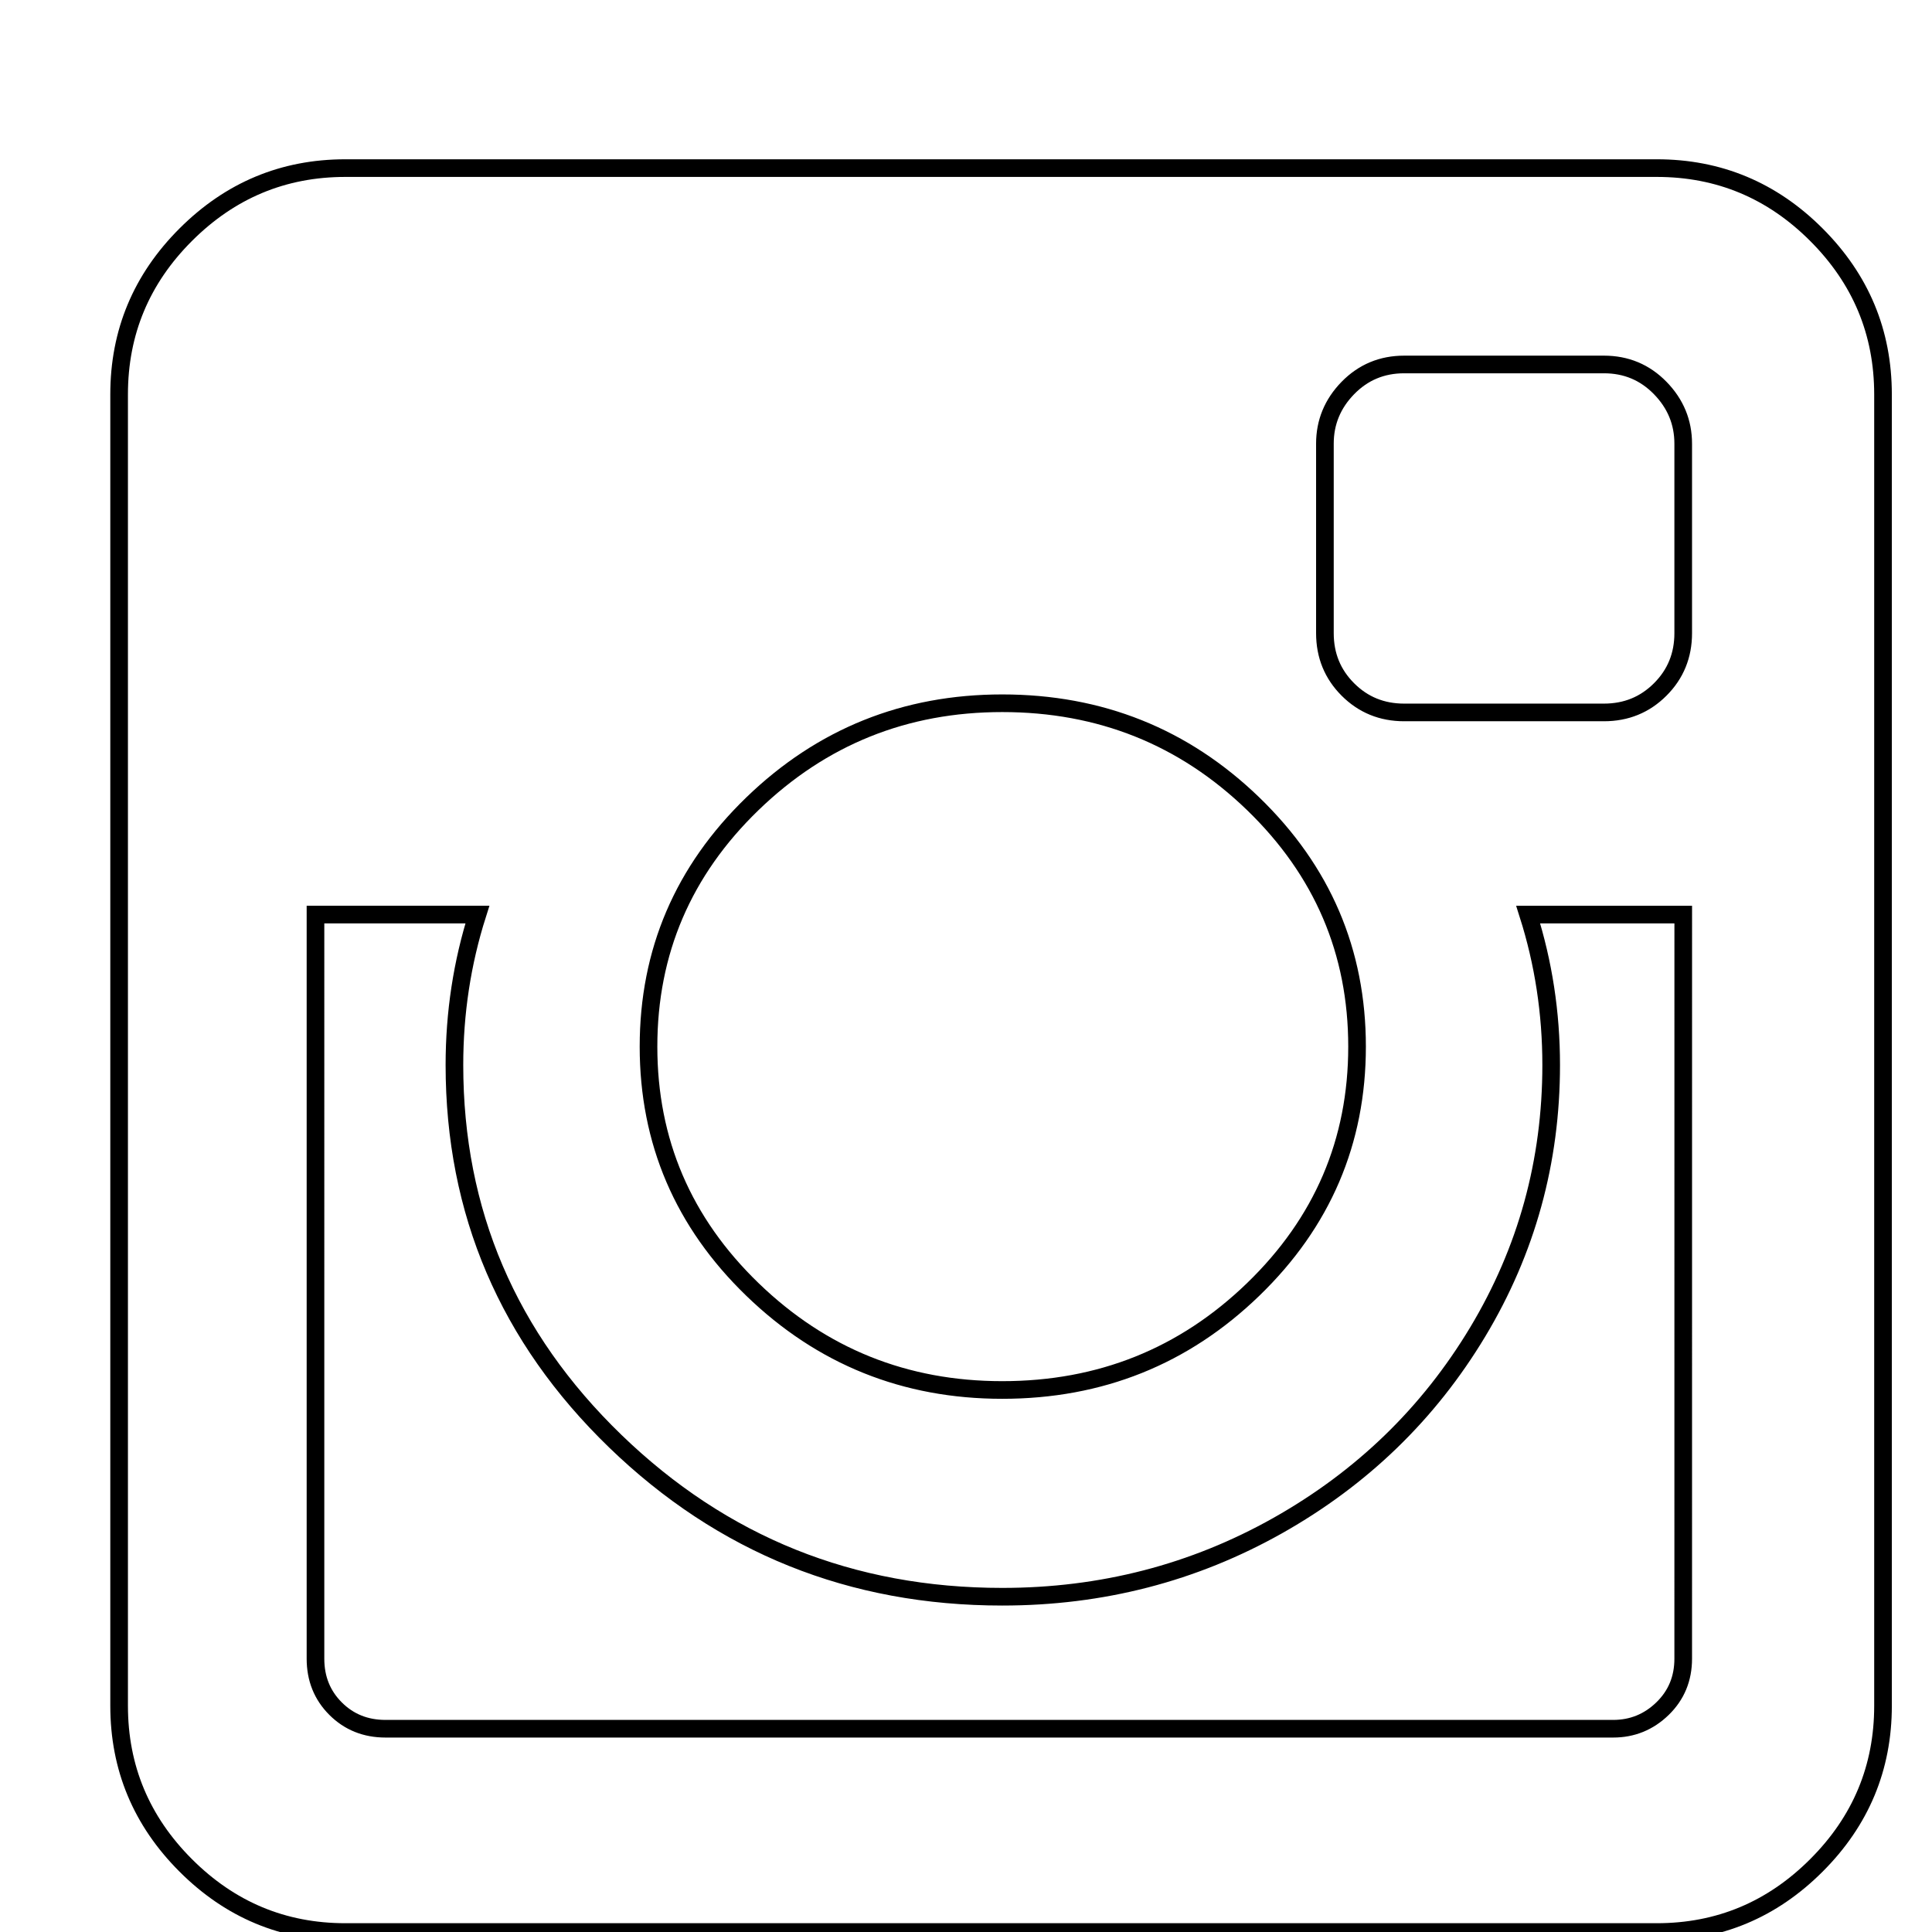 <?xml version="1.0" encoding="utf-8"?>
<!-- Generator: Adobe Illustrator 15.0.0, SVG Export Plug-In . SVG Version: 6.00 Build 0)  -->
<!DOCTYPE svg PUBLIC "-//W3C//DTD SVG 1.1//EN" "http://www.w3.org/Graphics/SVG/1.1/DTD/svg11.dtd">
<svg version="1.1" id="Layer_1" xmlns="http://www.w3.org/2000/svg" xmlns:xlink="http://www.w3.org/1999/xlink" x="0px" y="0px"
	 width="2000px" height="2000px" viewBox="0 0 2000 2000" enable-background="new 0 0 2000 2000" xml:space="preserve">
<title>instagram</title>
<g shape-rendering="geometricPrecision">
	<path shape-rendering="geometricPrecision" fill="none" stroke="#000000" stroke-width="18.26" stroke-miterlimit="10" d="
		M1880.336,242.977c-45.95-45.981-101.041-68.956-165.211-68.956H357.509c-64.202,0-119.262,23.006-165.243,68.956
		c-45.98,45.95-68.956,101.041-68.956,165.243v1357.585c0,64.171,22.975,119.261,68.956,165.242
		c45.981,45.98,101.073,68.986,165.243,68.986h1357.585c64.171,0,119.262-23.006,165.242-68.986
		c45.981-45.95,68.956-101.041,68.956-165.242V408.219C1949.262,344.018,1926.317,288.958,1880.336,242.977z M778.943,832.016
		c71.716-69.324,157.912-104.017,258.554-104.017c101.44,0,188.034,34.693,259.751,104.017
		c71.716,69.354,107.574,153.157,107.574,251.437c0,98.25-35.858,182.083-107.574,251.407
		c-71.718,69.355-158.311,104.047-259.751,104.047c-100.642,0-186.837-34.691-258.554-104.047
		c-71.717-69.324-107.605-153.157-107.605-251.407C671.338,985.173,707.227,901.371,778.943,832.016L778.943,832.016z
		 M1742.455,1717.094c0,20.582-7.147,37.821-21.411,51.687c-14.294,13.864-31.317,20.797-51.134,20.797H399.104
		c-20.614,0-37.853-6.933-51.718-20.797c-13.864-13.835-20.796-31.104-20.796-51.687V946.738h167.604
		c-15.858,49.938-23.772,101.839-23.772,155.733c0,152.176,55.49,281.959,166.439,389.349
		c110.979,107.36,244.505,161.103,400.637,161.103c103.035,0,198.126-24.601,285.333-73.711
		c87.177-49.171,156.102-115.918,206.837-200.304c50.735-84.416,76.104-176.561,76.104-276.406
		c0-53.895-7.946-105.795-23.805-155.733h160.52L1742.455,1717.094L1742.455,1717.094z M1742.455,655.485
		c0,22.975-7.914,42.392-23.803,58.25c-15.859,15.859-35.245,23.773-58.251,23.773h-206.838c-22.975,0-42.392-7.914-58.249-23.773
		c-15.859-15.858-23.773-35.275-23.773-58.25V459.323c0-22.178,7.914-41.411,23.773-57.668
		c15.857-16.227,35.274-24.355,58.249-24.355h206.838c23.006,0,42.392,8.128,58.251,24.355
		c15.857,16.257,23.803,35.459,23.803,57.668V655.485L1742.455,655.485z"/>
</g>
</svg>
